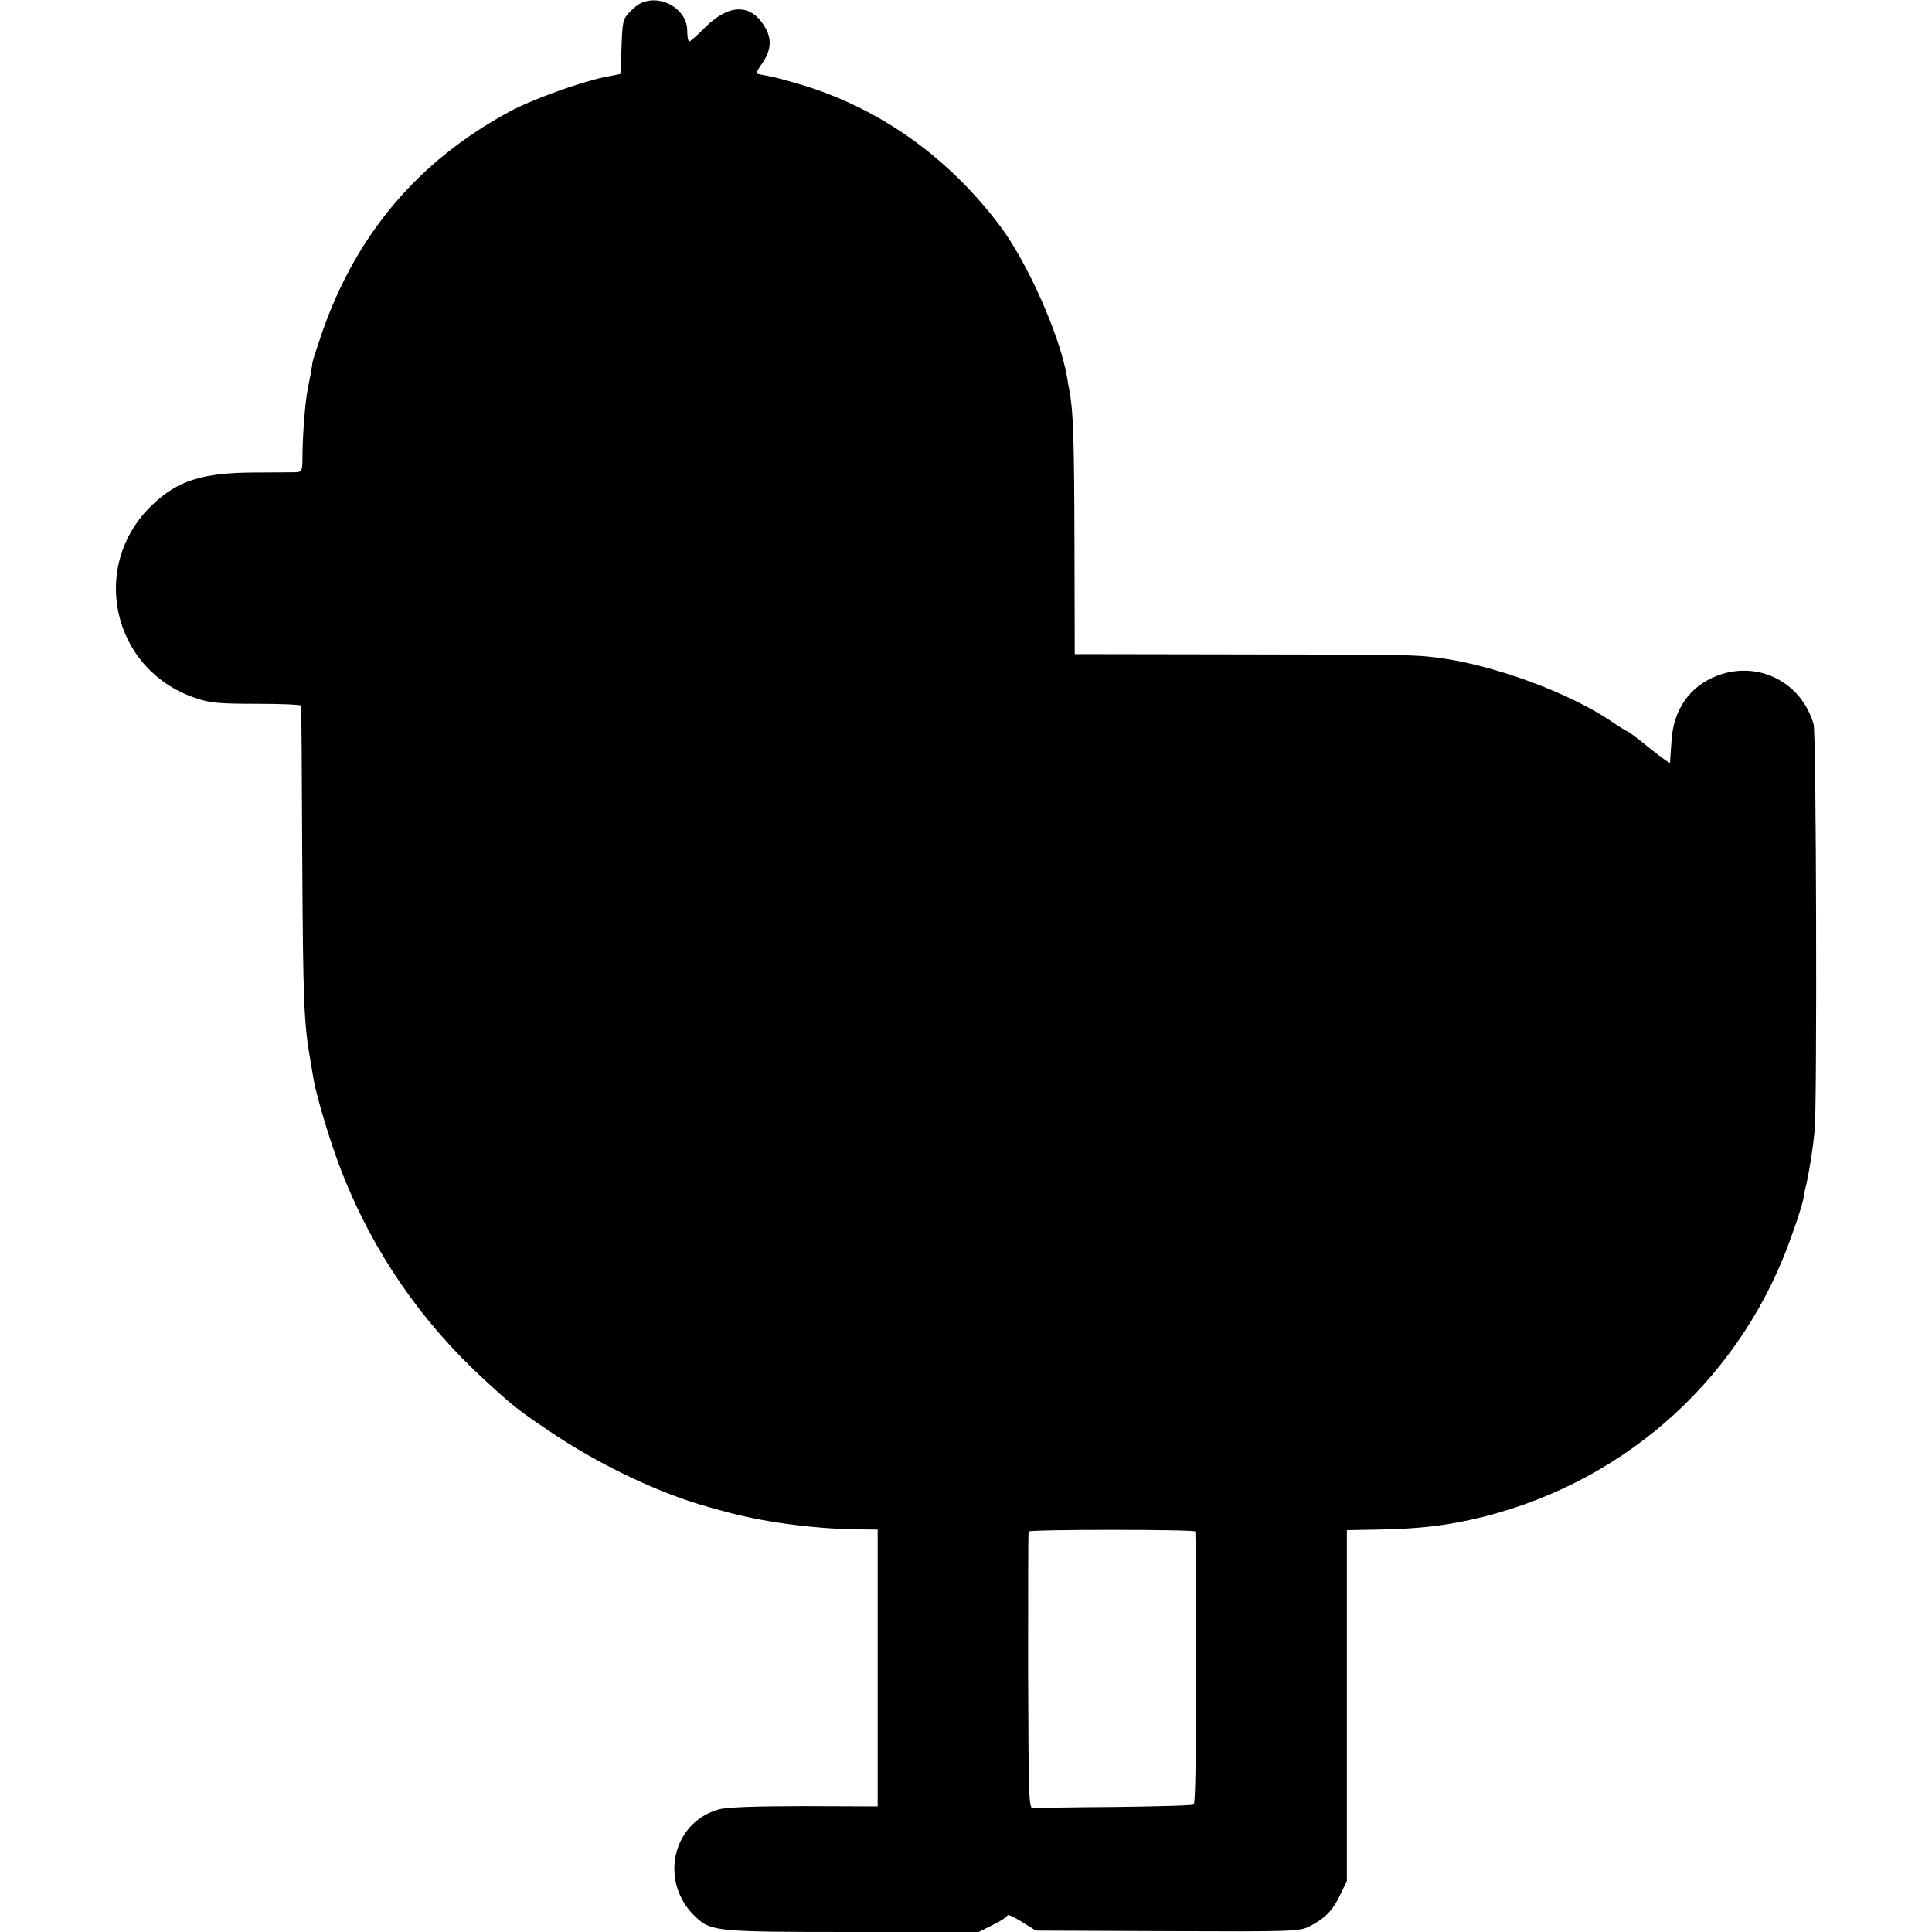 <?xml version="1.0" standalone="no"?>
<!DOCTYPE svg PUBLIC "-//W3C//DTD SVG 20010904//EN"
 "http://www.w3.org/TR/2001/REC-SVG-20010904/DTD/svg10.dtd">
<svg version="1.0" xmlns="http://www.w3.org/2000/svg"
 width="700pt" height="700pt" viewBox="0 0 700 700"
 preserveAspectRatio="xMidYMid meet">
<g transform="translate(0,700) scale(0.1,-0.1)"
fill="#000000" stroke="none">
<path d="M2325 6990 c-11 -4 -31 -20 -45 -35 -23 -24 -25 -36 -28 -125 l-4
-98 -61 -12 c-89 -19 -261 -81 -342 -125 -329 -178 -554 -443 -678 -800 -19
-55 -35 -104 -35 -110 -1 -10 -7 -45 -17 -95 -9 -42 -18 -162 -19 -232 0 -66
-1 -68 -26 -69 -14 0 -81 -1 -149 -1 -188 -1 -276 -29 -368 -116 -232 -220
-148 -599 155 -701 52 -18 86 -21 222 -21 88 0 161 -3 161 -7 1 -5 3 -244 4
-533 3 -552 6 -619 31 -760 2 -14 7 -40 10 -59 11 -67 65 -244 105 -344 112
-284 285 -536 515 -747 103 -95 126 -113 252 -197 173 -115 387 -216 562 -264
25 -7 50 -14 55 -15 130 -37 315 -62 468 -65 l87 -1 0 -501 0 -502 -267 1
c-179 0 -282 -4 -309 -12 -171 -48 -217 -267 -82 -391 55 -51 76 -53 567 -53
l457 0 52 26 c29 14 52 30 52 34 0 5 23 -5 52 -23 l51 -32 476 -2 c455 -2 478
-1 515 17 57 29 85 58 112 115 l24 50 0 636 0 635 108 2 c165 3 260 15 389 47
524 133 939 512 1116 1022 20 55 38 113 41 129 2 16 7 40 11 54 12 57 23 124
30 195 9 91 6 1439 -4 1471 -44 153 -201 232 -349 176 -101 -39 -160 -124
-166 -240 -3 -37 -5 -70 -5 -75 -1 -4 -34 20 -75 53 -41 33 -76 60 -79 60 -3
0 -29 16 -58 36 -153 104 -427 205 -629 231 -85 11 -117 11 -715 12 l-601 1
-1 403 c-1 370 -4 475 -18 550 -3 15 -7 38 -9 52 -27 153 -143 413 -243 547
-185 245 -425 418 -703 506 -52 16 -114 33 -137 37 -24 4 -43 8 -43 10 0 2 11
21 25 41 30 45 32 86 4 130 -51 83 -131 80 -219 -10 -25 -25 -48 -45 -52 -46
-5 0 -8 17 -8 39 0 76 -91 132 -165 101z m2006 -5539 c1 -3 2 -226 2 -494 1
-317 -2 -491 -8 -495 -5 -4 -134 -7 -285 -9 -151 -1 -284 -3 -294 -5 -19 -3
-19 10 -21 497 0 275 0 503 2 506 3 8 603 8 604 0z"/>
</g>
</svg>
